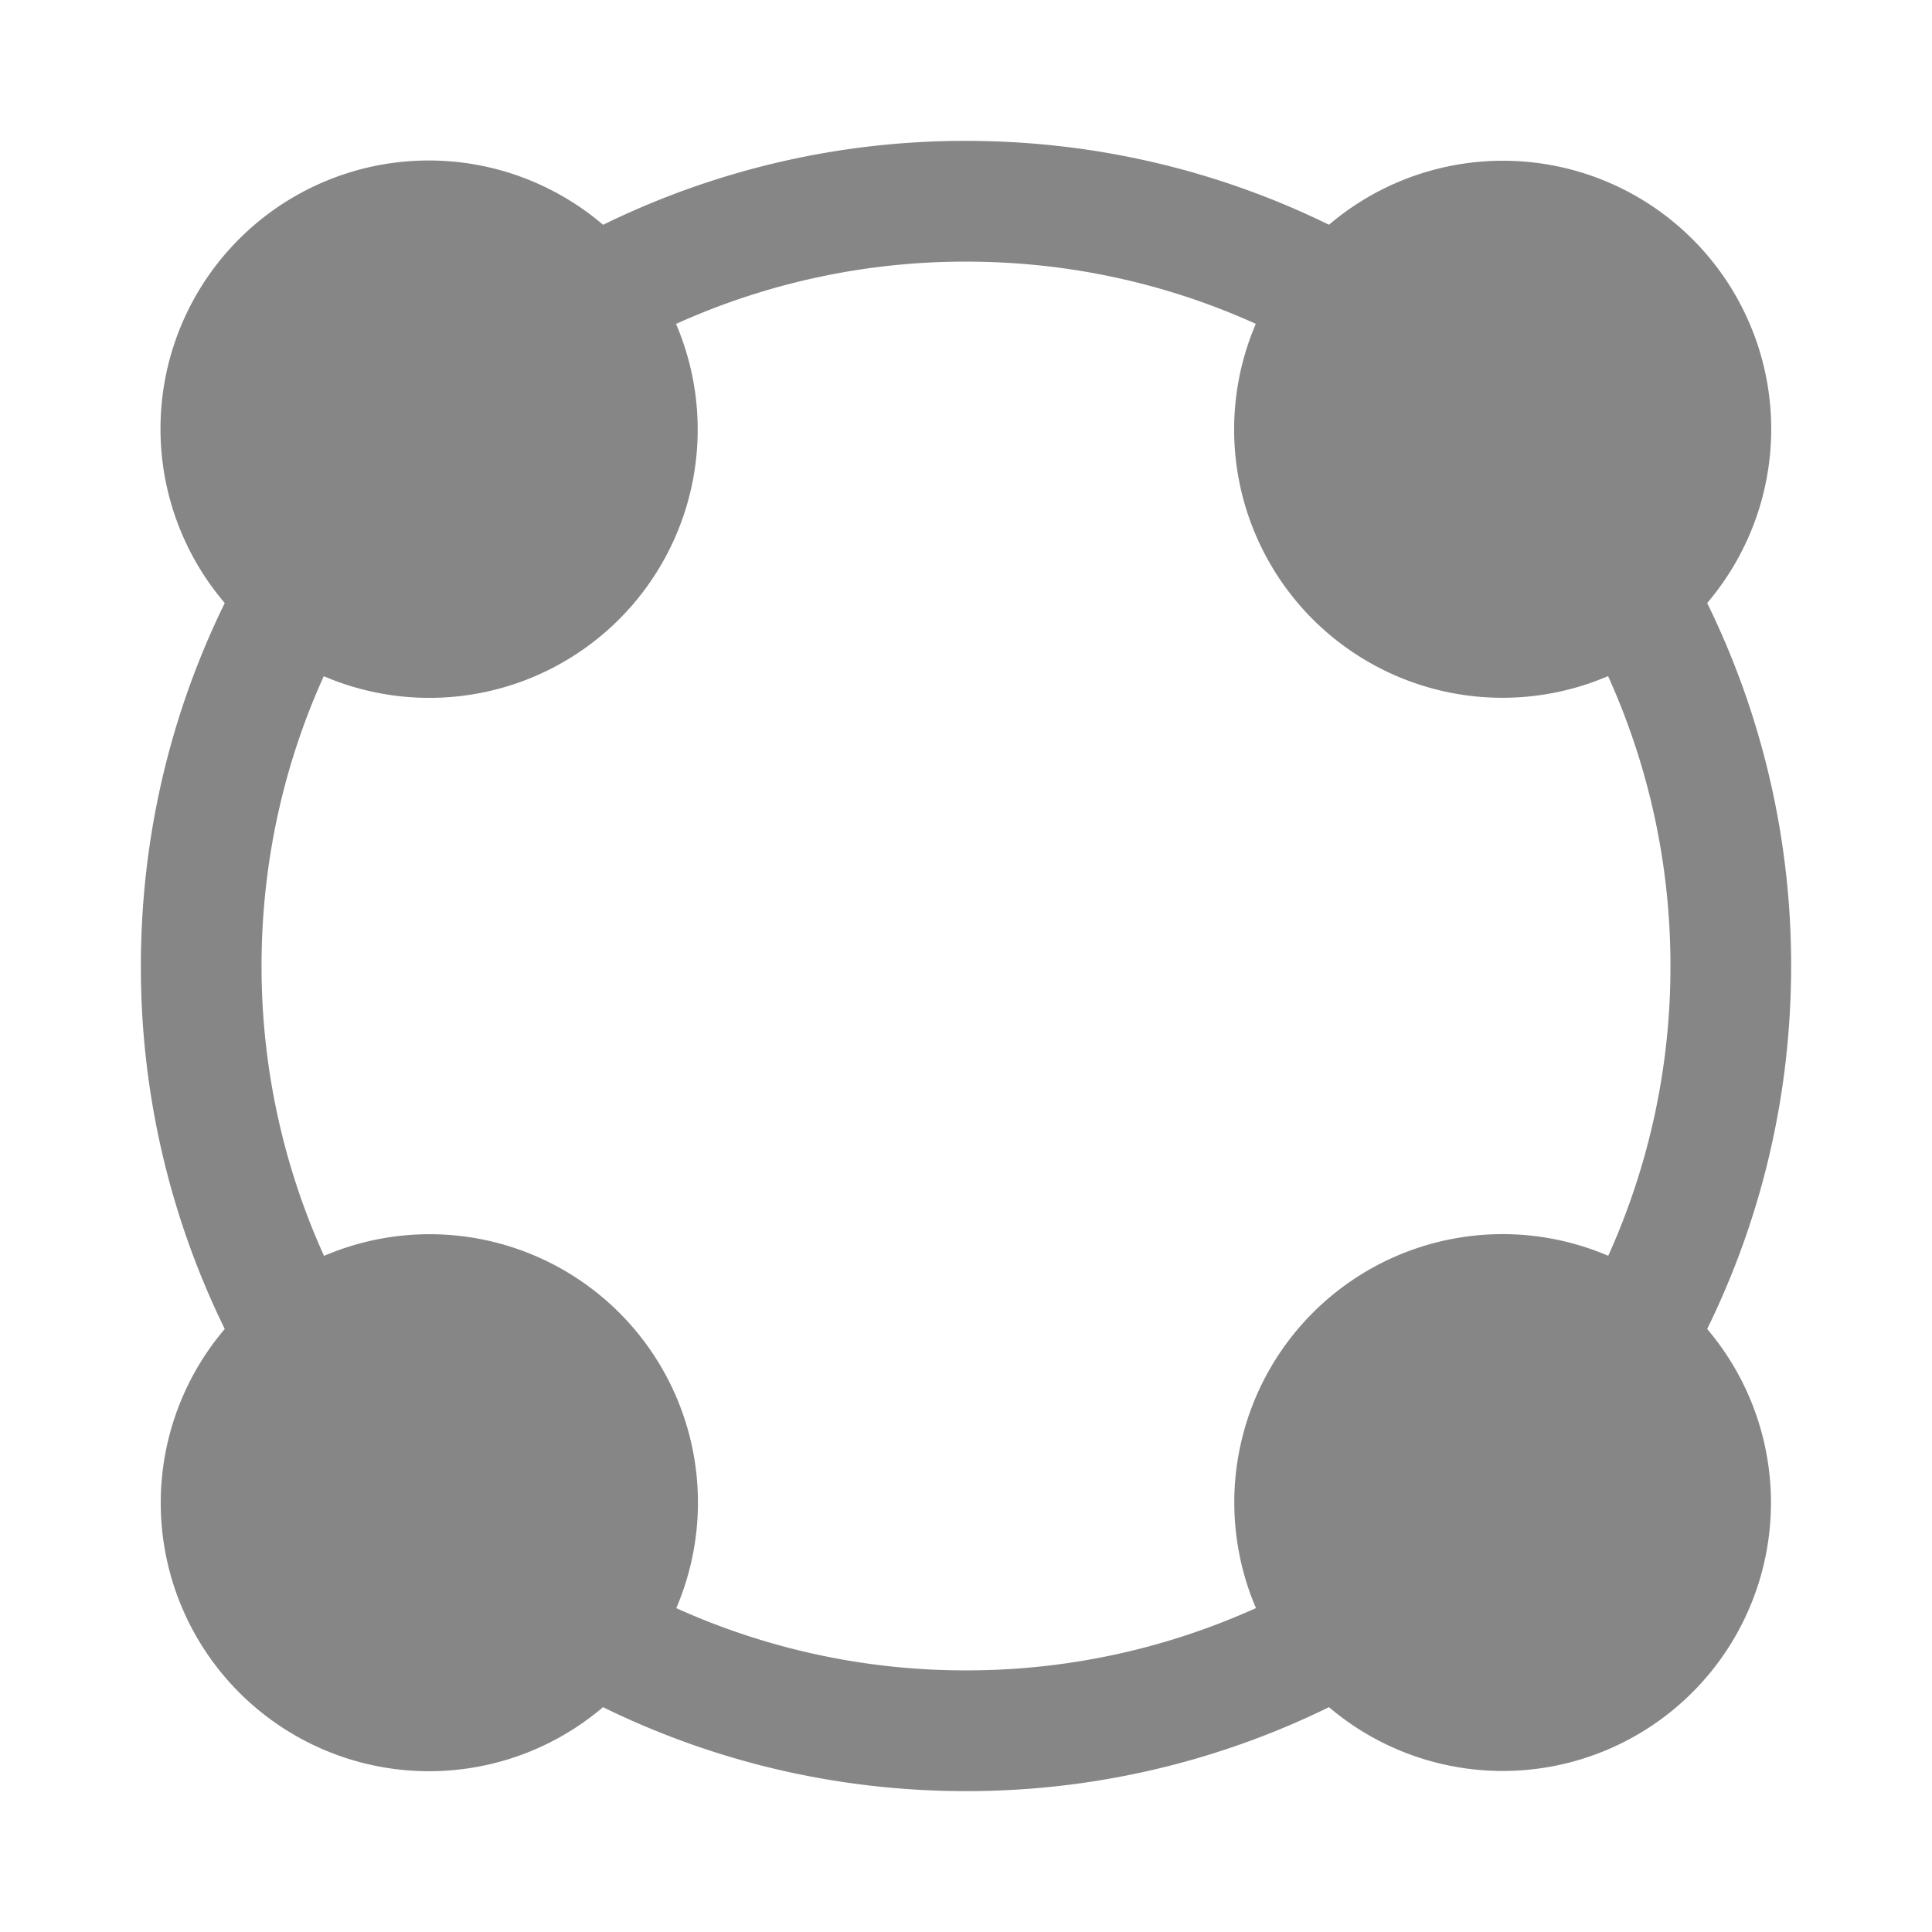 <svg width="24" height="24" fill="none" xmlns="http://www.w3.org/2000/svg">
    <path fill-rule="evenodd" clip-rule="evenodd" d="M8.4 4.023A8.718 8.718 0 0 1 12 3.25c1.284 0 2.503.276 3.6.773a3.333 3.333 0 0 0 4.376 4.376A8.718 8.718 0 0 1 20.751 12a8.718 8.718 0 0 1-.773 3.6 3.333 3.333 0 0 0-4.376 4.376 8.718 8.718 0 0 1-3.601.774 8.718 8.718 0 0 1-3.6-.773 3.333 3.333 0 0 0-4.376-4.376A8.718 8.718 0 0 1 3.249 12c0-1.284.276-2.503.773-3.6a3.333 3.333 0 0 0 4.376-4.376Zm-.909-1.23A10.209 10.209 0 0 1 12 1.75c1.618 0 3.148.375 4.509 1.042a3.333 3.333 0 0 1 4.698 4.699A10.209 10.209 0 0 1 22.25 12c0 1.618-.375 3.148-1.043 4.509a3.333 3.333 0 0 1-4.698 4.698A10.209 10.209 0 0 1 12 22.25c-1.618 0-3.148-.375-4.509-1.043a3.333 3.333 0 0 1-4.699-4.698A10.209 10.209 0 0 1 1.75 12c0-1.618.375-3.148 1.042-4.509a3.333 3.333 0 0 1 4.699-4.699Z" fill="#868686"/>
</svg>
